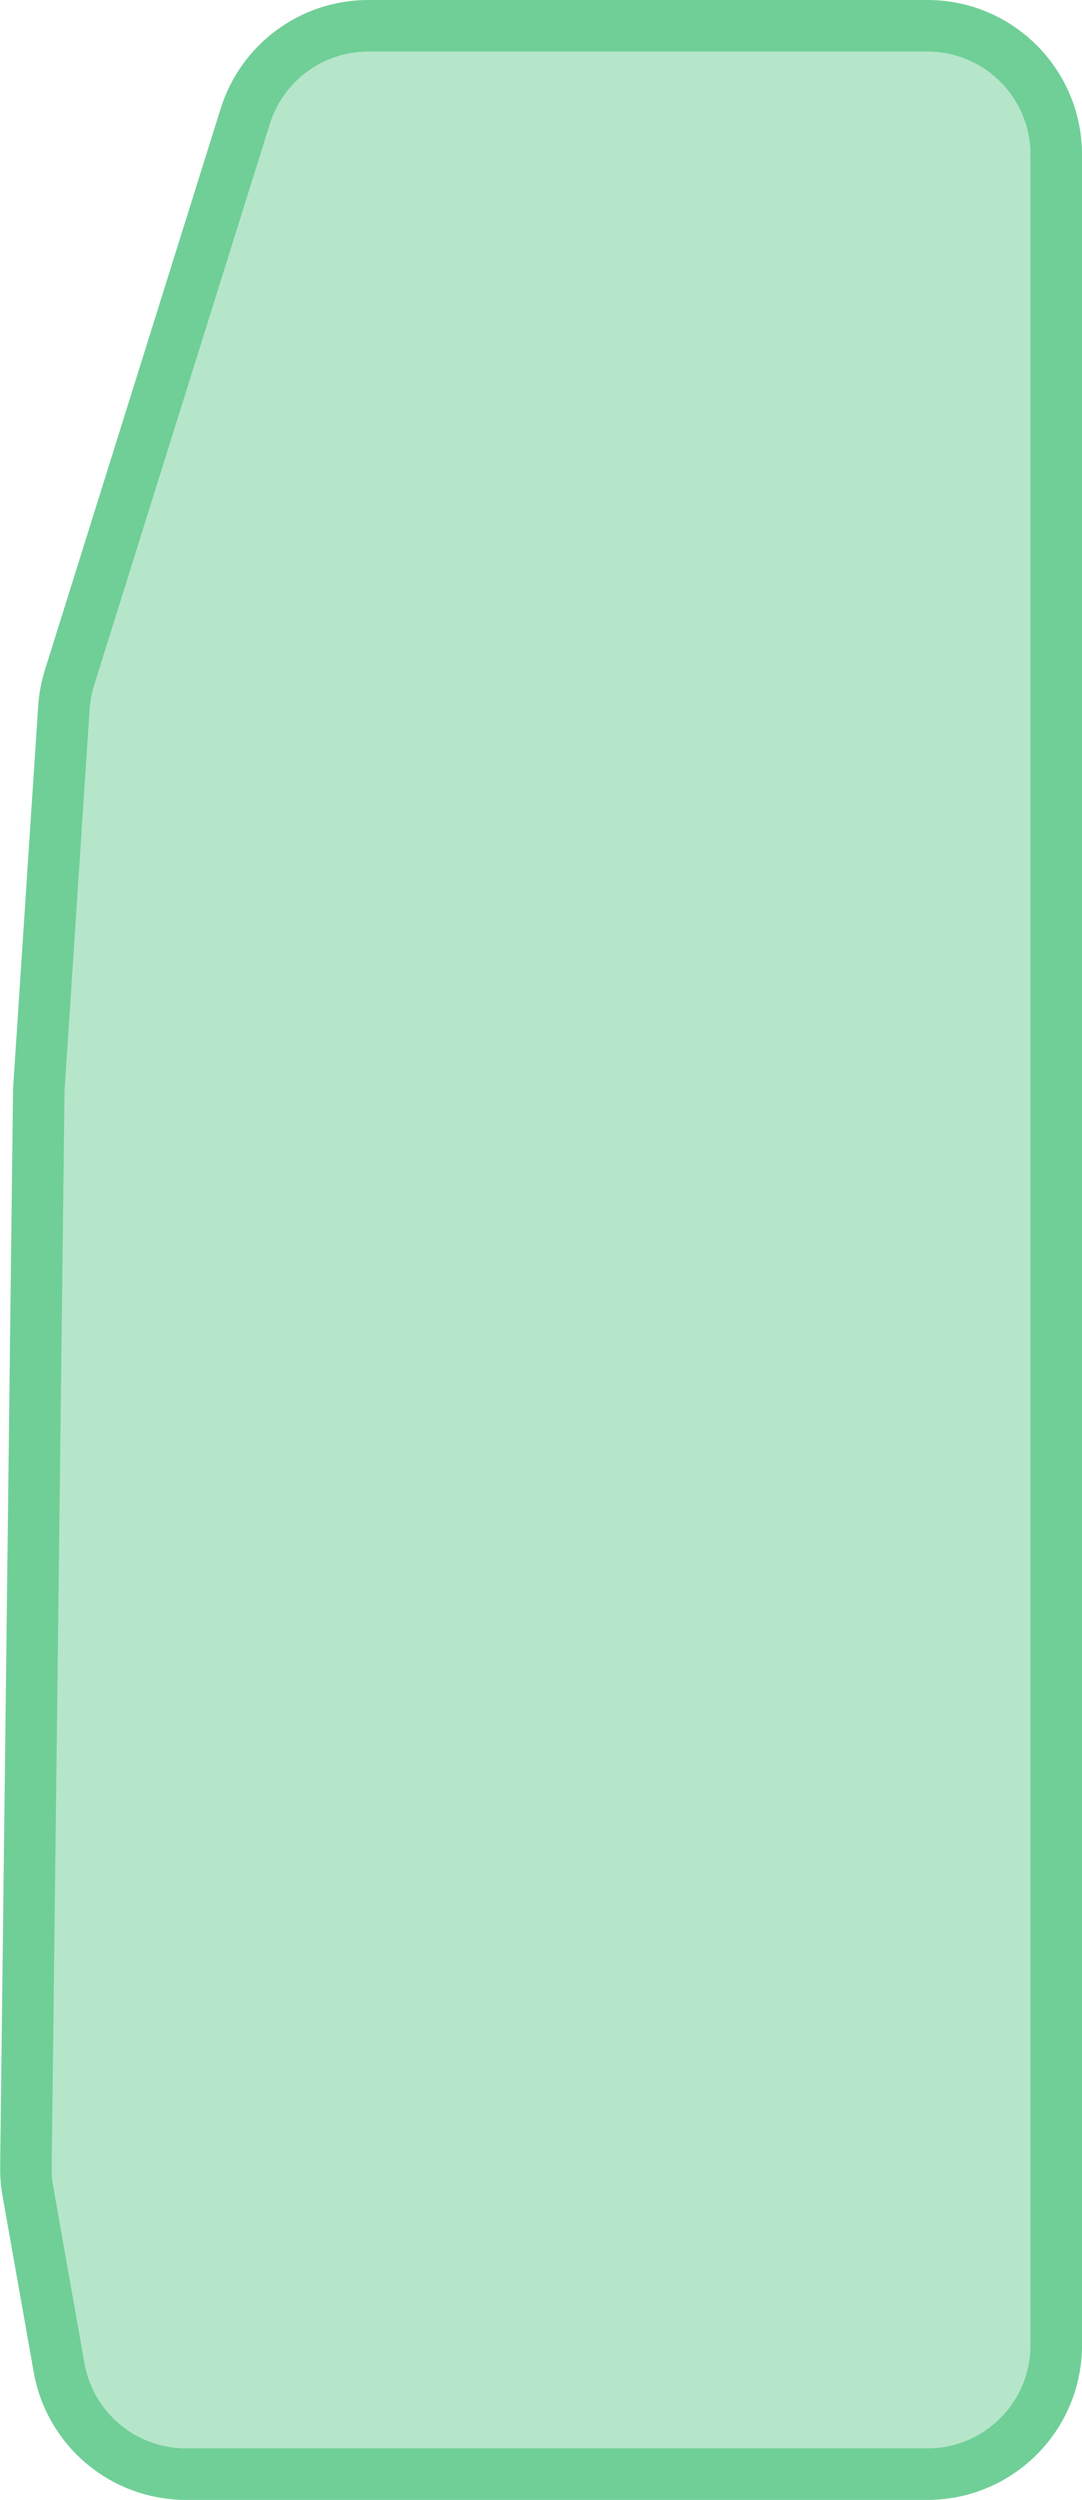 <svg width="42" height="97" viewBox="0 0 42 97" fill="none" xmlns="http://www.w3.org/2000/svg">
<path d="M36 1H14.294C12.108 1 10.176 2.42 9.522 4.505L2.698 26.294C2.579 26.672 2.506 27.064 2.48 27.46L1.506 42.283L1.006 84.091C1.002 84.403 1.027 84.715 1.082 85.022L2.294 91.872C2.717 94.26 4.793 96 7.218 96H36C38.761 96 41 93.761 41 91V6C41 3.239 38.761 1 36 1Z" fill="#6FCF97" fill-opacity="0.5" stroke="#6FCF97" stroke-width="2"/>
</svg>
